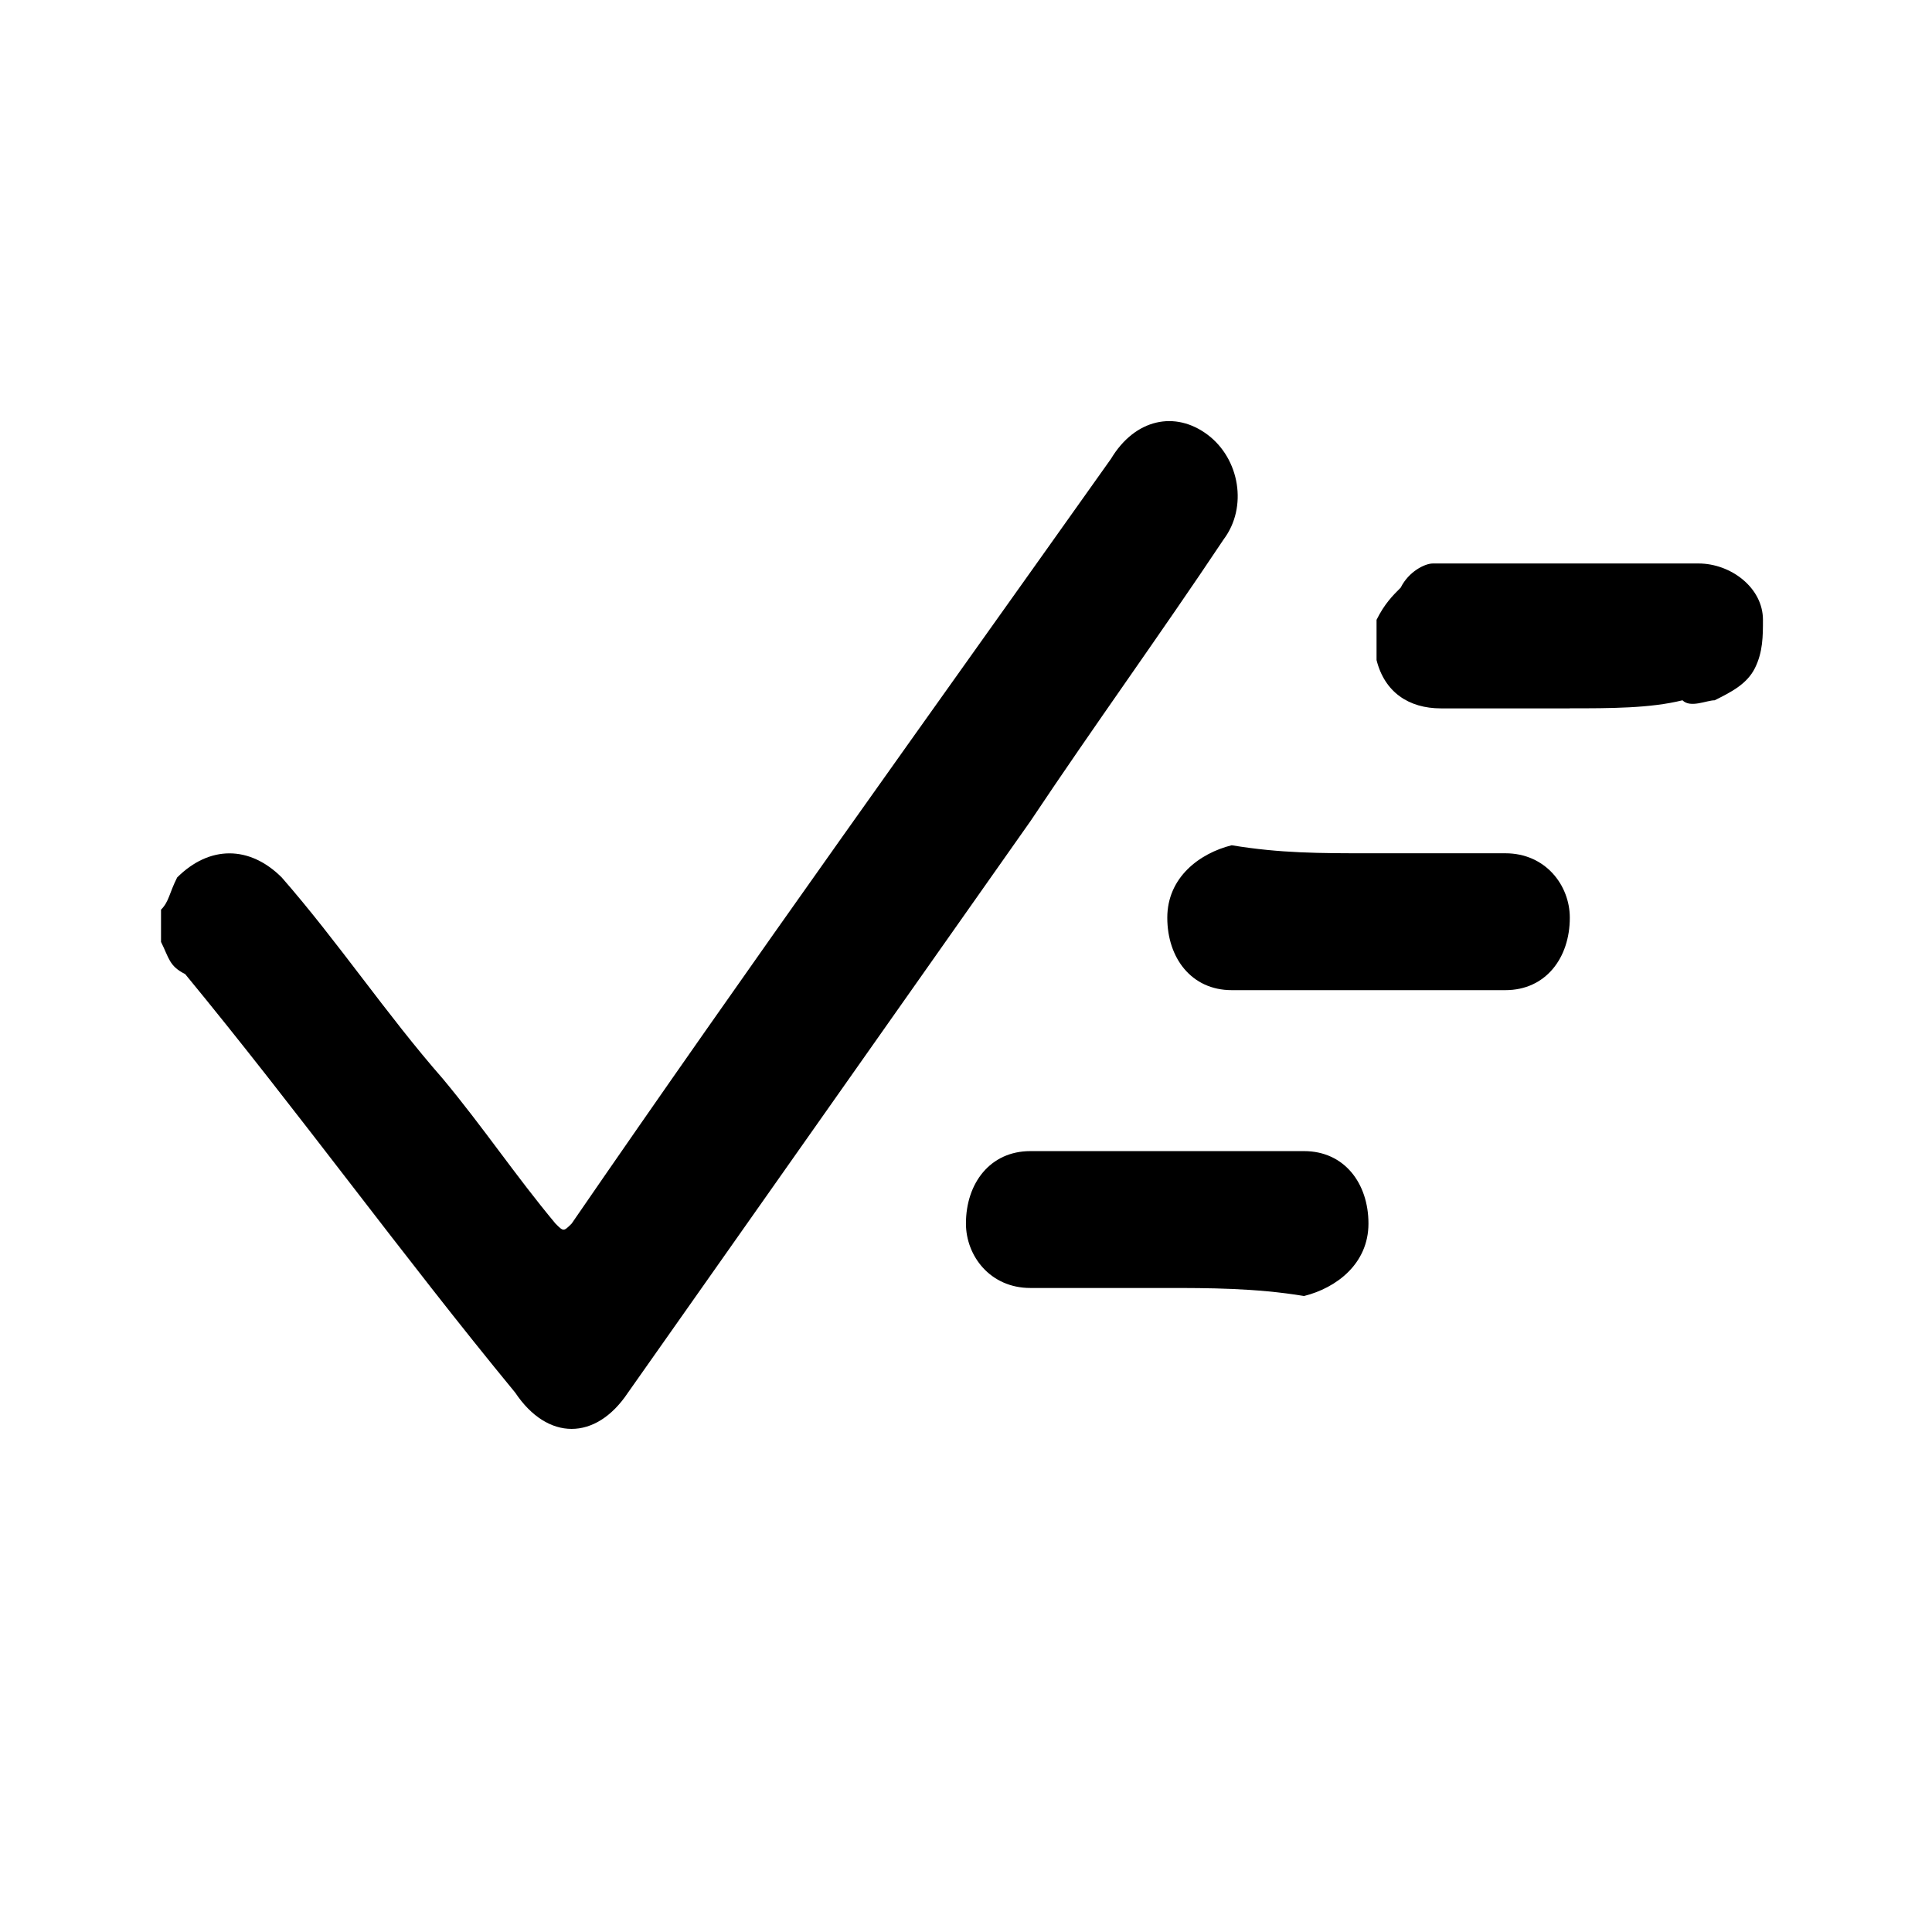 <!-- Generated by IcoMoon.io -->
<svg version="1.1" xmlns="http://www.w3.org/2000/svg" width="32" height="32" viewBox="0 0 32 32">
<path d="M2.667 15.067c0.133-0.133 0.133-0.267 0.267-0.533 0.533-0.533 1.2-0.533 1.733 0 0.933 1.067 1.733 2.267 2.667 3.333 0.667 0.8 1.2 1.6 1.867 2.4 0.133 0.133 0.133 0.133 0.267 0 2.933-4.267 6-8.533 8.933-12.667 0.4-0.667 1.067-0.8 1.6-0.4s0.667 1.2 0.267 1.733c-1.067 1.6-2.133 3.067-3.2 4.667l-6.667 9.467c-0.533 0.8-1.333 0.8-1.867 0-1.867-2.267-3.6-4.667-5.467-6.933-0.267-0.133-0.267-0.267-0.4-0.533v-0.533z"></path>
<path d="M19.333 21.333c-0.8 0-1.467 0-2.267 0-0.667 0-1.067-0.533-1.067-1.067 0-0.667 0.4-1.2 1.067-1.2 1.467 0 3.067 0 4.533 0 0.667 0 1.067 0.533 1.067 1.2s-0.533 1.067-1.067 1.2c-0.8-0.133-1.6-0.133-2.267-0.133z"></path>
<path d="M22.667 14.133c0.8 0 1.467 0 2.267 0 0.667 0 1.067 0.533 1.067 1.067 0 0.667-0.4 1.2-1.067 1.2-1.467 0-3.067 0-4.533 0-0.667 0-1.067-0.533-1.067-1.2s0.533-1.067 1.067-1.2c0.8 0.133 1.467 0.133 2.267 0.133z"></path>
<path d="M26 11.733c-0.667 0-1.467 0-2.133 0-0.533 0-0.933-0.267-1.067-0.8 0-0.267 0-0.533 0-0.667 0.133-0.267 0.267-0.4 0.4-0.533 0.133-0.267 0.4-0.4 0.533-0.4 1.467 0 2.933 0 4.4 0 0.533 0 1.067 0.4 1.067 0.933 0 0.267 0 0.533-0.133 0.8s-0.4 0.4-0.667 0.533c-0.133 0-0.4 0.133-0.533 0-0.533 0.133-1.2 0.133-1.867 0.133z"></path>
</svg>
